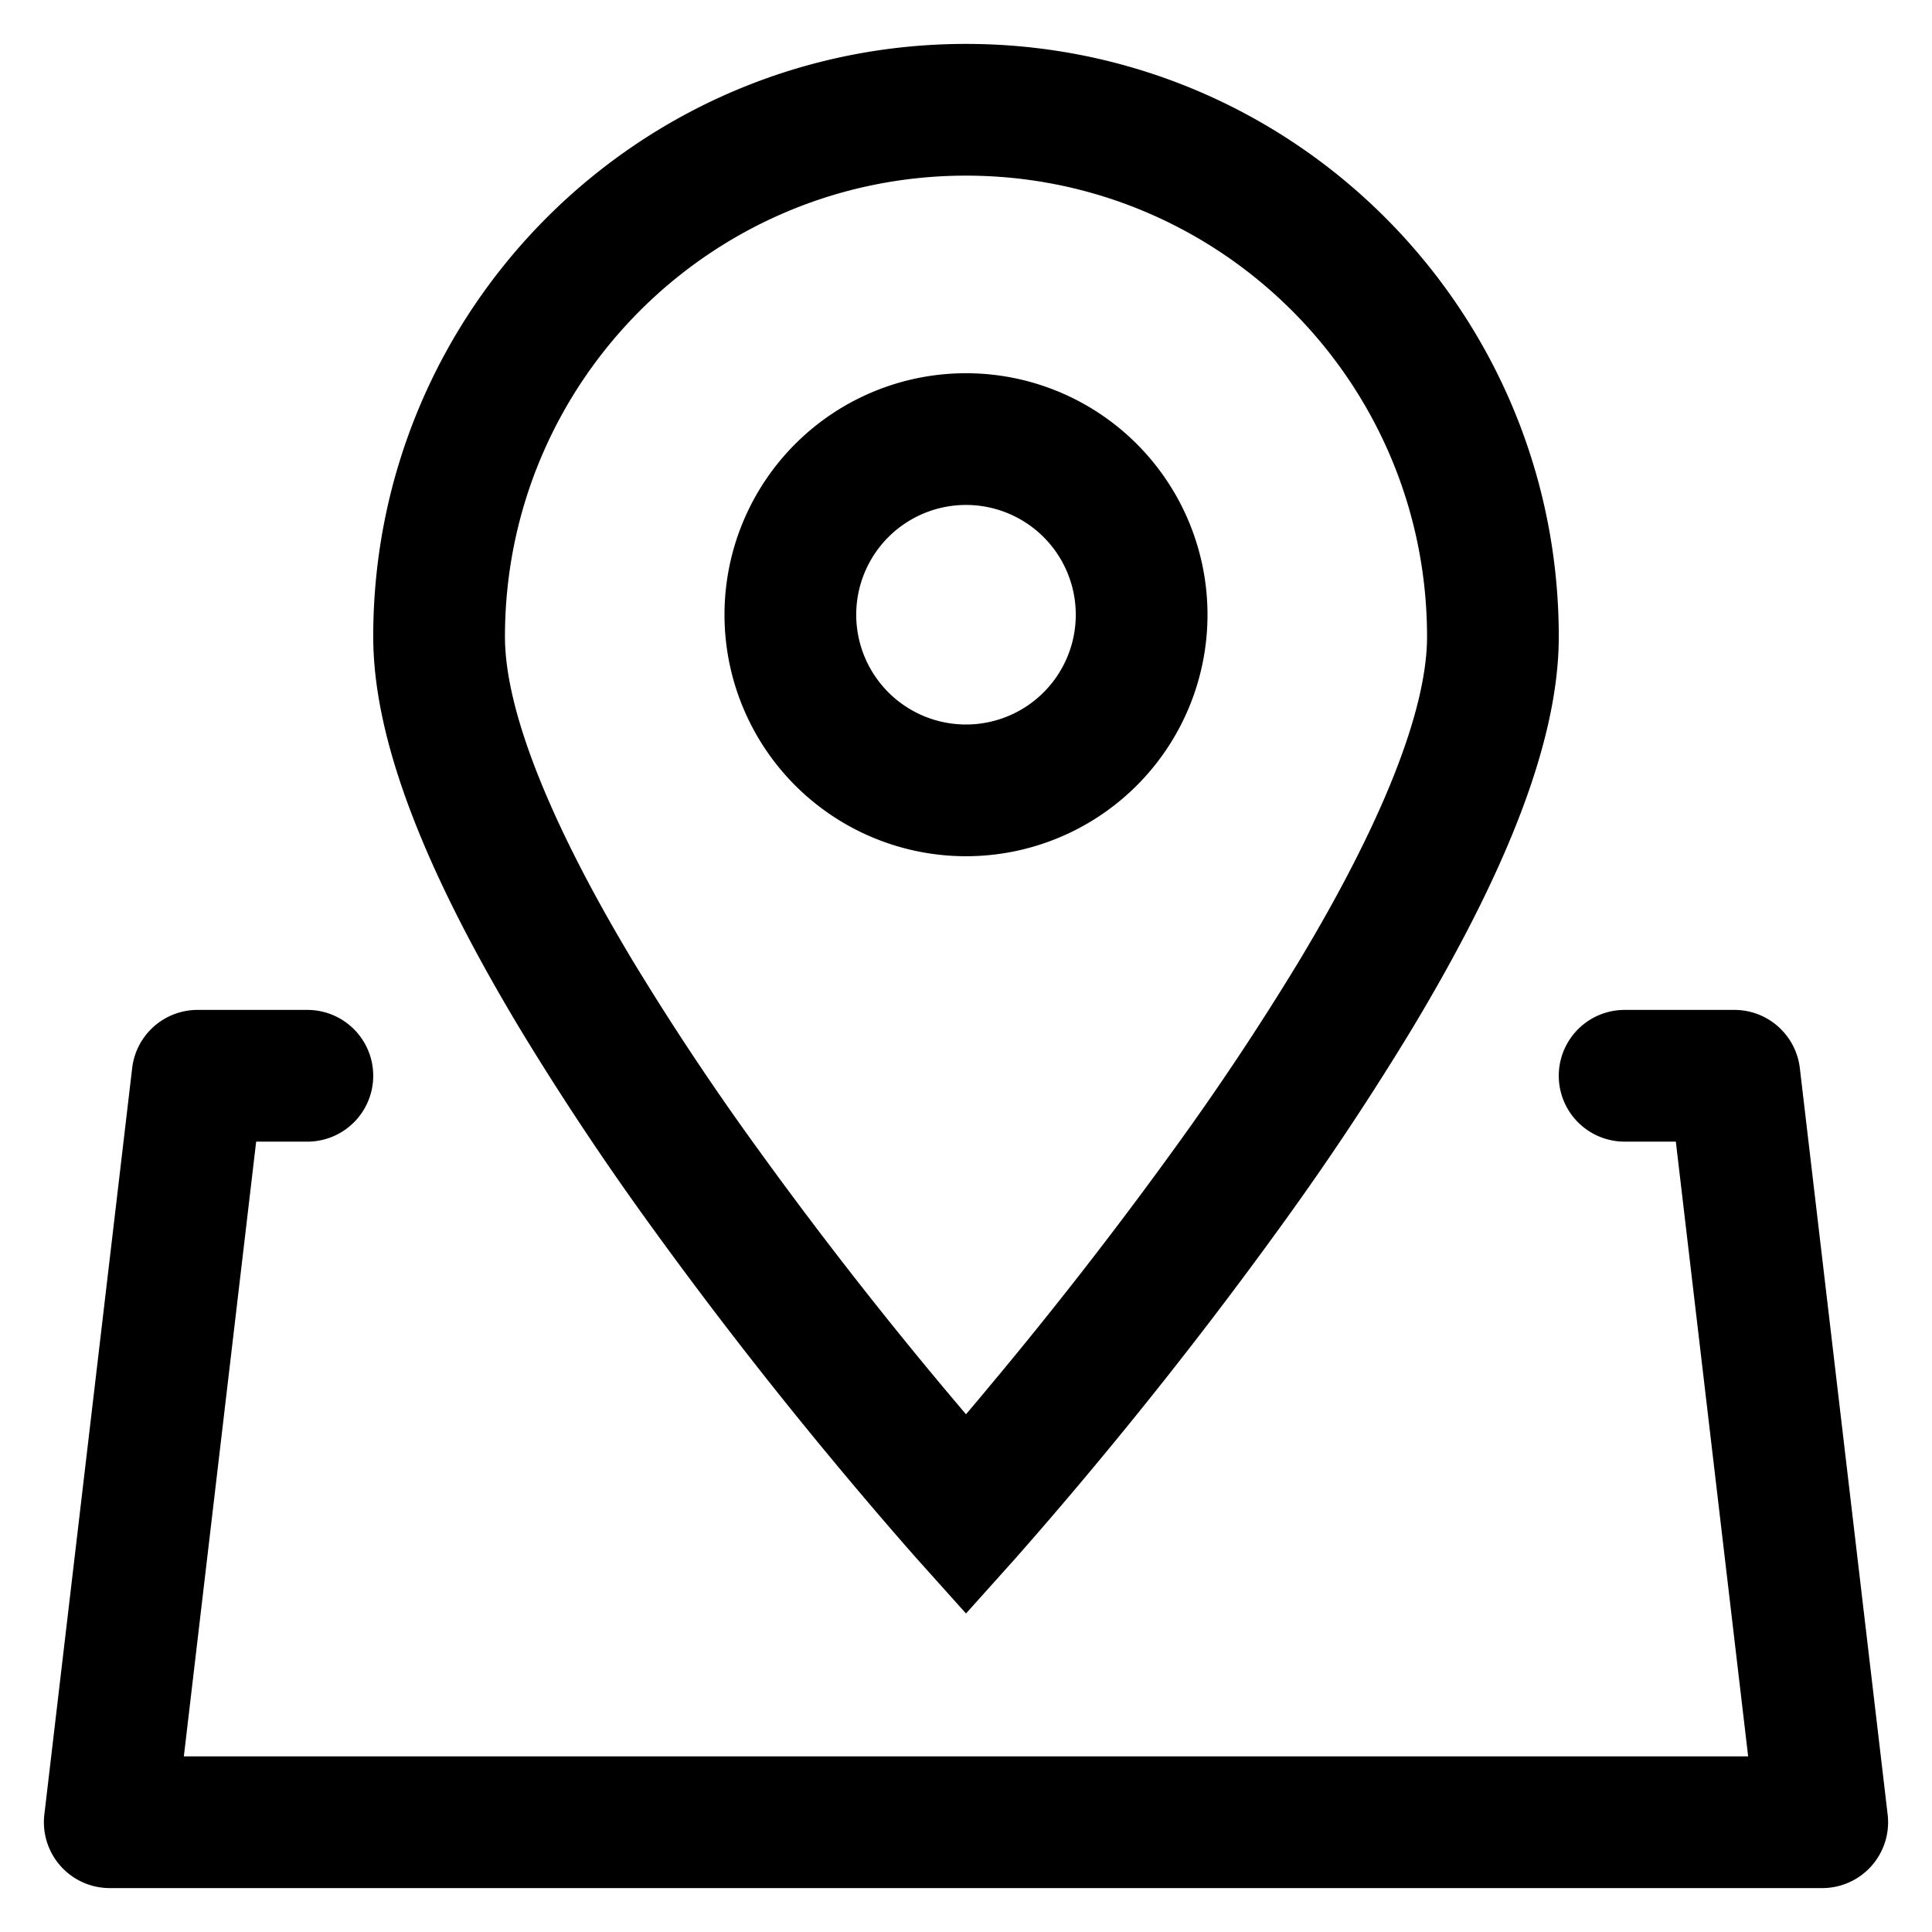 <?xml version="1.0" standalone="no"?><!DOCTYPE svg PUBLIC "-//W3C//DTD SVG 1.1//EN" "http://www.w3.org/Graphics/SVG/1.1/DTD/svg11.dtd"><svg t="1567470966549" class="icon" viewBox="0 0 1024 1024" version="1.1" xmlns="http://www.w3.org/2000/svg" p-id="2223" xmlns:xlink="http://www.w3.org/1999/xlink" width="16" height="16"><defs><style type="text/css"></style></defs><path d="M537.972 826.228L512 855.18l-25.972-28.951a2274.607 2274.607 0 0 1-44.521-52.084 2336.116 2336.116 0 0 1-97.489-125.743 1516.218 1516.218 0 0 1-68.073-102.516C225.908 462.732 197.818 392.913 197.818 337.455 197.818 163.933 338.479 23.273 512 23.273s314.182 140.66 314.182 314.182c0 55.459-28.09 125.277-78.127 208.431a1516.218 1516.218 0 0 1-68.073 102.516 2336.116 2336.116 0 0 1-97.466 125.743 2274.607 2274.607 0 0 1-44.544 52.084z m-9.216-96.628a2267.462 2267.462 0 0 0 94.534-121.949 1447.727 1447.727 0 0 0 64.931-97.745c43.985-73.076 68.143-133.167 68.143-172.451C756.364 202.496 646.959 93.091 512 93.091S267.636 202.496 267.636 337.455c0 39.284 24.18 99.375 68.143 172.451a1447.727 1447.727 0 0 0 64.931 97.745A2267.462 2267.462 0 0 0 512 749.591c5.353-6.284 10.938-12.986 16.756-20.015zM888.227 605.091H861.091a34.909 34.909 0 0 1 0-69.818h58.182c17.687 0 32.582 13.265 34.676 30.836l46.545 395.636A34.909 34.909 0 0 1 965.818 1000.727h-907.636a34.909 34.909 0 0 1-34.676-38.982l46.545-395.636A34.909 34.909 0 0 1 104.727 535.273H162.909a34.909 34.909 0 0 1 0 69.818H135.773L97.443 930.909h829.114l-38.33-325.818zM512 453.818a128 128 0 1 1 0-256 128 128 0 0 1 0 256z m0-69.818a58.182 58.182 0 1 0 0-116.364 58.182 58.182 0 0 0 0 116.364z" p-id="2224"></path></svg>